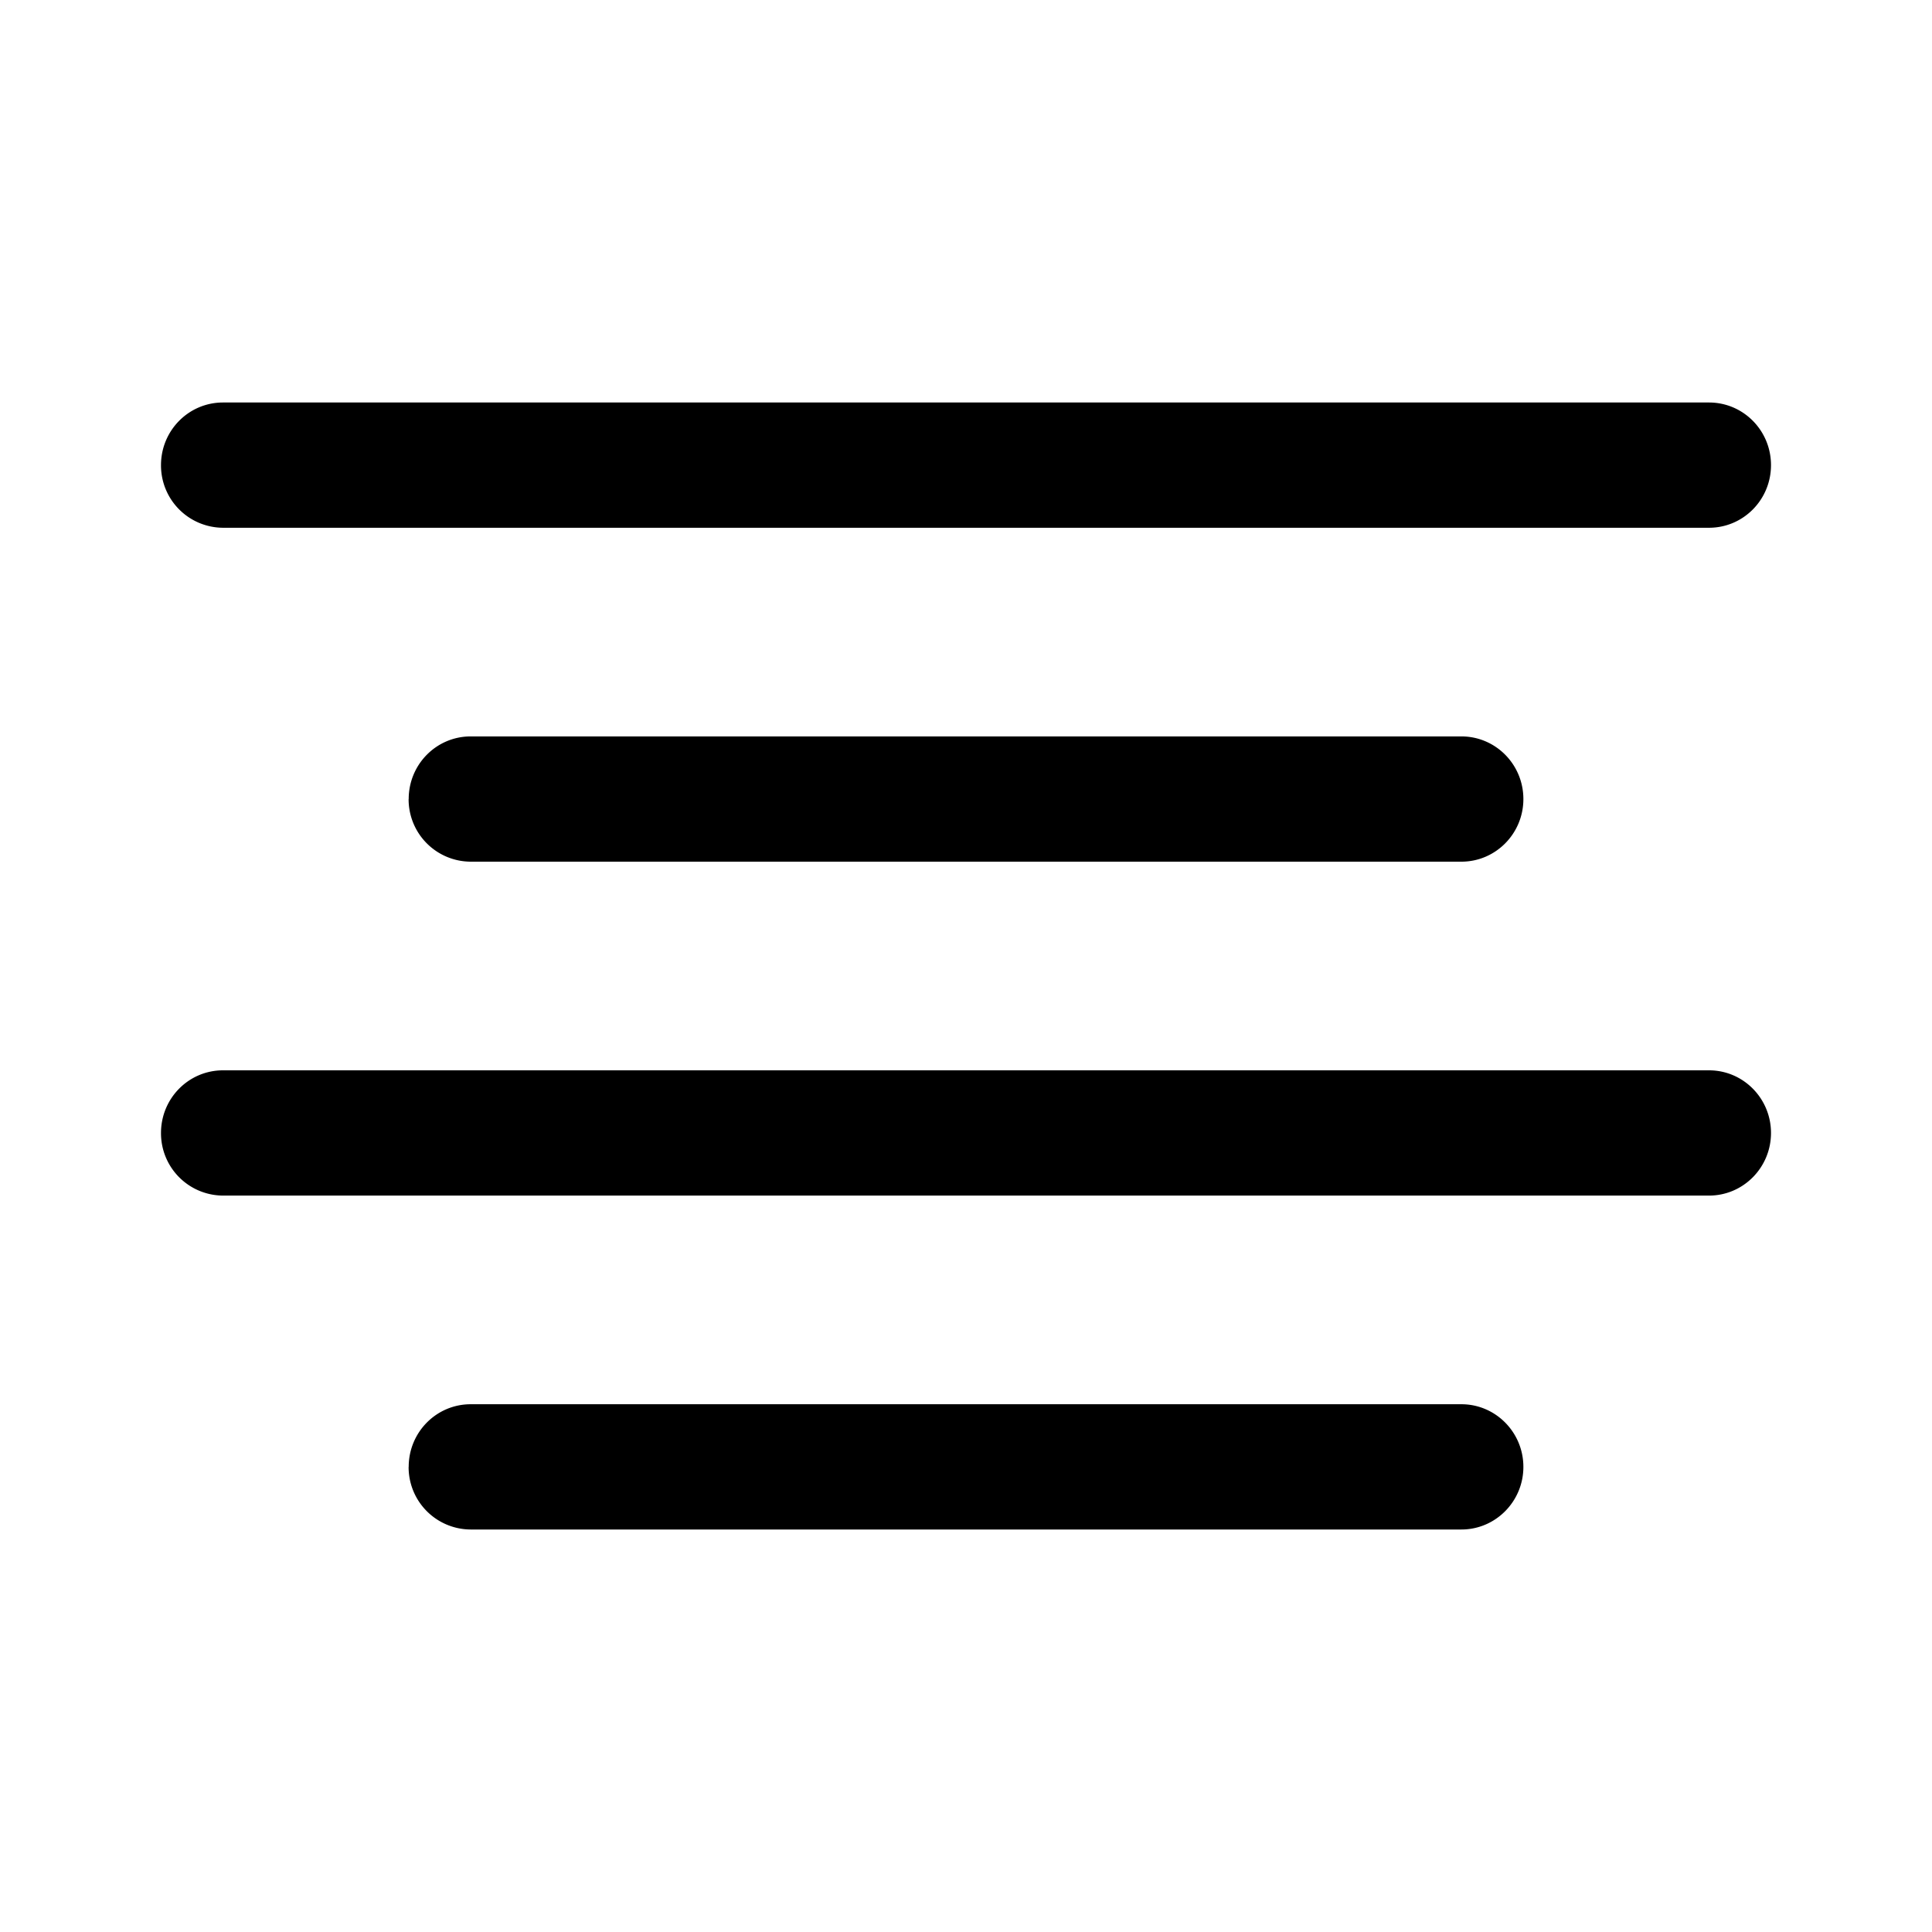 <svg xmlns="http://www.w3.org/2000/svg" viewBox="0 0 24 24" fill="currentColor" aria-hidden="true" data-slot="icon">
  <path d="M2 5.778c0-.43.344-.778.77-.778h18.46c.426 0 .77.348.77.778s-.344.778-.77.778H2.77A.774.774 0 0 1 2 5.778m3.077 4.148c0-.43.344-.778.77-.778h12.307c.425 0 .77.348.77.778s-.345.778-.77.778H5.846a.774.774 0 0 1-.77-.778ZM2 14.074c0-.43.344-.778.77-.778h18.46c.426 0 .77.349.77.778s-.344.778-.77.778H2.77a.774.774 0 0 1-.77-.778m3.077 4.148c0-.43.344-.778.77-.778h12.307c.425 0 .77.349.77.778s-.345.778-.77.778H5.846a.774.774 0 0 1-.77-.778Z"/>
</svg>
